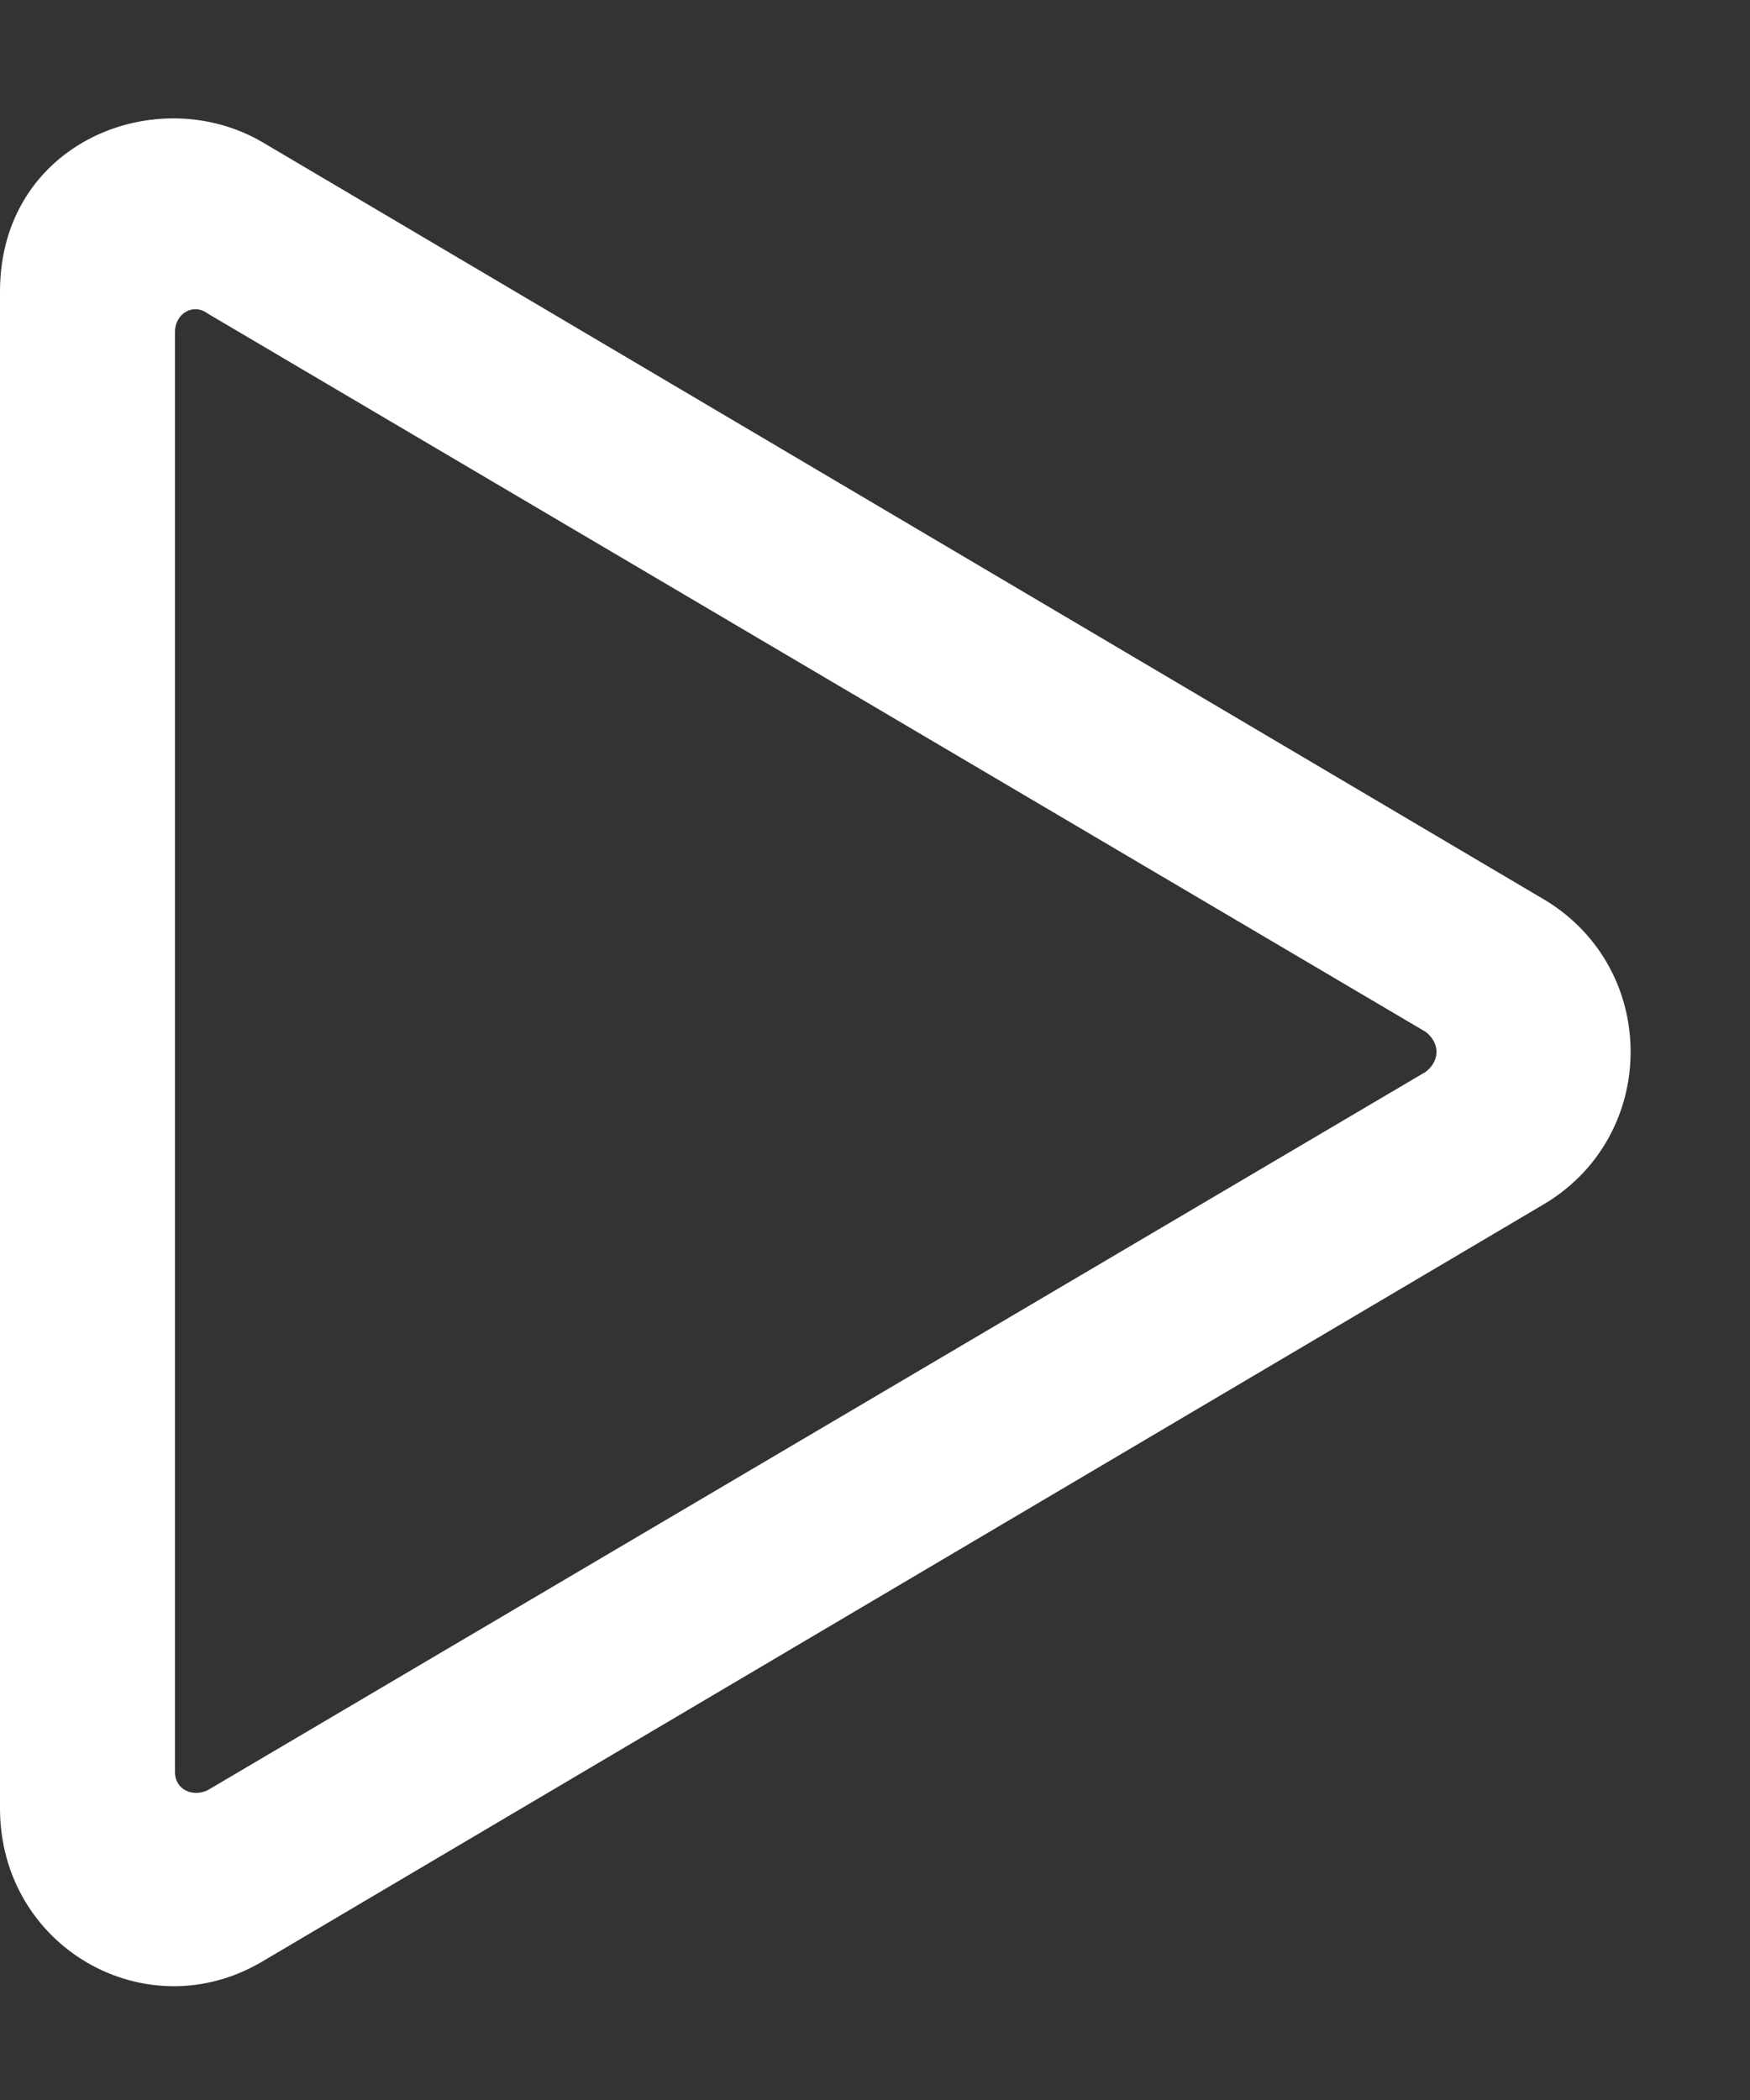 <svg width="15" height="18" viewBox="0 0 15 18" fill="none" xmlns="http://www.w3.org/2000/svg">
<rect x="0" y="0" width="15" height="18" fill="#333333" stroke="none"/>
<path d="M13.25 7.719L2.25 1.219C1.344 0.688 0 1.219 0 2.5V15.5C0 16.688 1.25 17.406 2.25 16.812L13.25 10.312C14.219 9.719 14.219 8.312 13.25 7.719ZM1.5 15.188V2.844C1.5 2.688 1.656 2.594 1.781 2.688L12.219 8.844C12.344 8.938 12.344 9.094 12.219 9.188L1.781 15.344C1.656 15.406 1.5 15.344 1.5 15.188Z" fill="#FFFFFF"/>
</svg>
